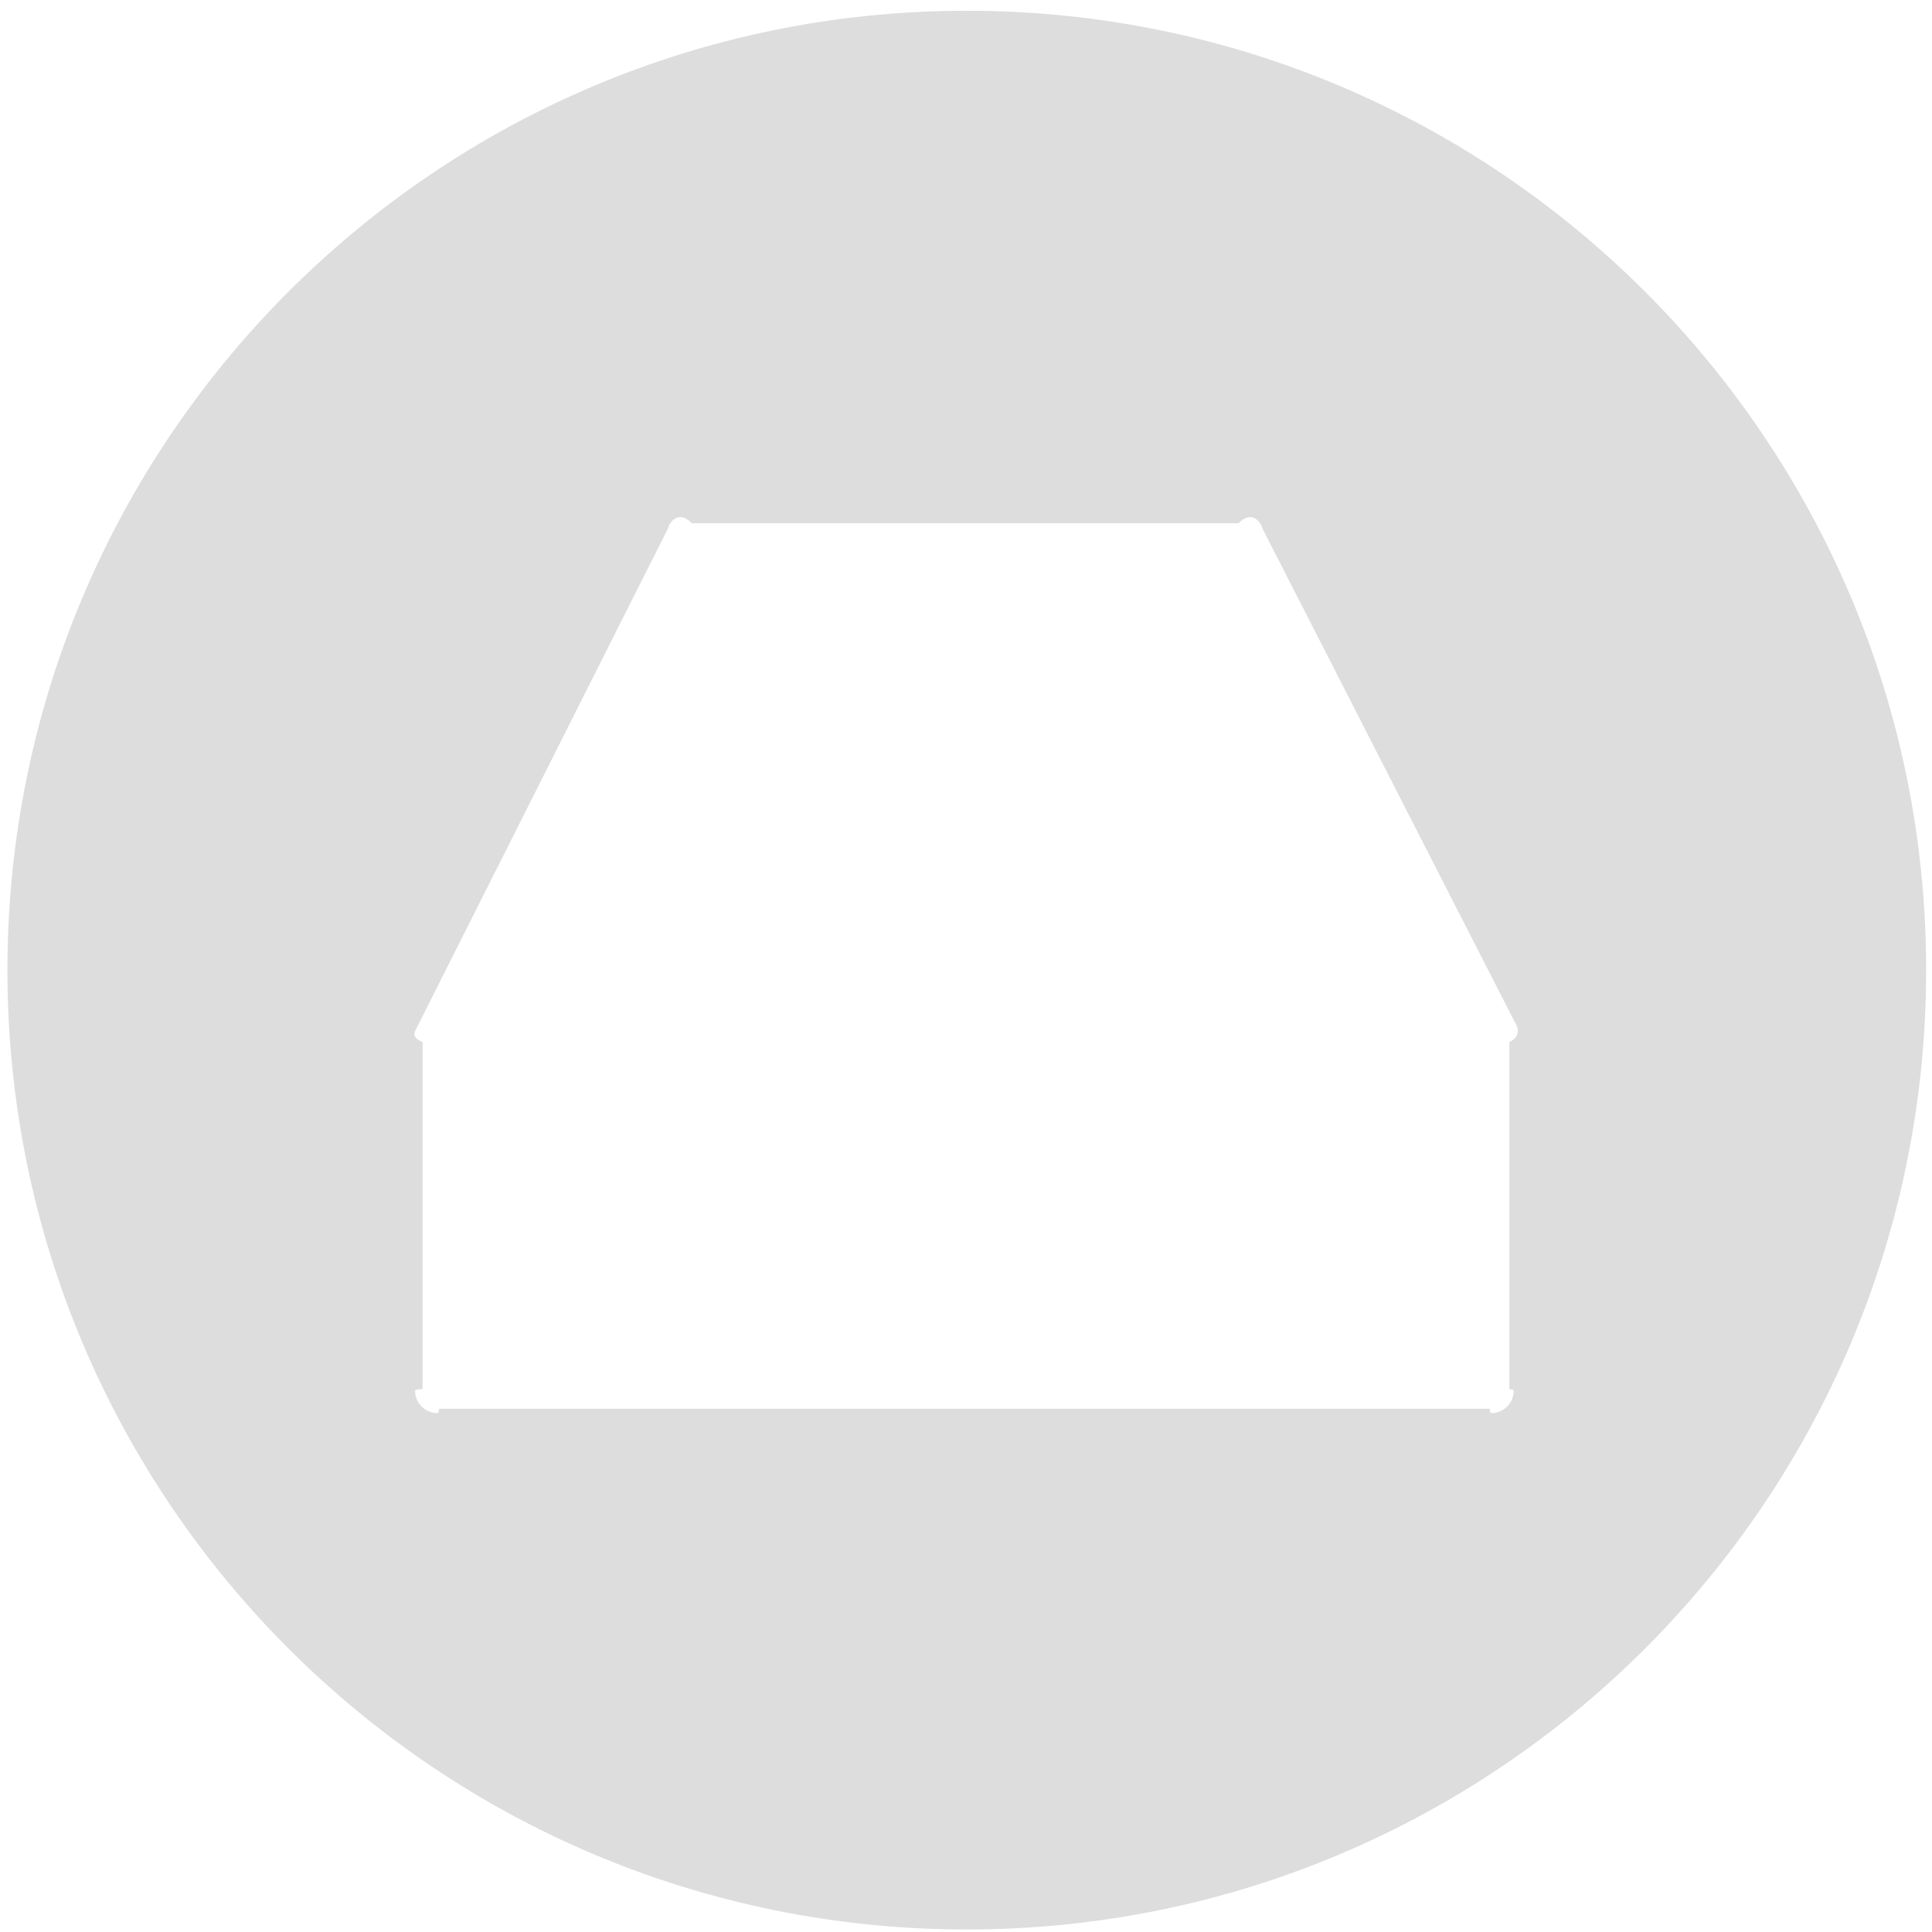 ﻿<?xml version="1.0" encoding="utf-8"?>
<svg version="1.1" xmlns:xlink="http://www.w3.org/1999/xlink" width="96px" height="96px" xmlns="http://www.w3.org/2000/svg">
  <g transform="matrix(1 0 0 1 -1112 -1445 )">
    <path d="M 48.039 0.534  C 21.711 0.534  0.369 21.877  0.369 48.205  C 0.369 74.532  21.711 95.875  48.039 95.875  C 74.367 95.875  95.709 74.532  95.709 48.205  C 95.709 21.877  74.367 0.534  48.039 0.534  Z M 75.37 50.986  C 75.487 51.258  75.424 51.574  75 51.78  L 75 69.021  C 75.213 69.048  75.214 69.076  75.214 69.103  C 75.214 69.718  74.716 70.216  74.102 70.216  C 74.074 70.216  74.047 70.215  74.019 70  L 21.82 70  C 21.793 70.215  21.765 70.216  21.738 70.216  C 21.123 70.216  20.625 69.718  20.625 69.103  C 20.625 69.076  20.627 69.048  21 69.021  L 21 51.78  C 20.554 51.602  20.554 51.402  20.629 51.224  L 33.182 26.276  C 33.333 25.757  33.836 25.422  34.374 26  L 61.546 26  C 62.083 25.422  62.586 25.757  62.737 26.276  L 75.37 50.986  Z " fill-rule="nonzero" fill="#dddddd" stroke="none" transform="matrix(1 0 0 1 1112 1445 )" />
  </g>
</svg>